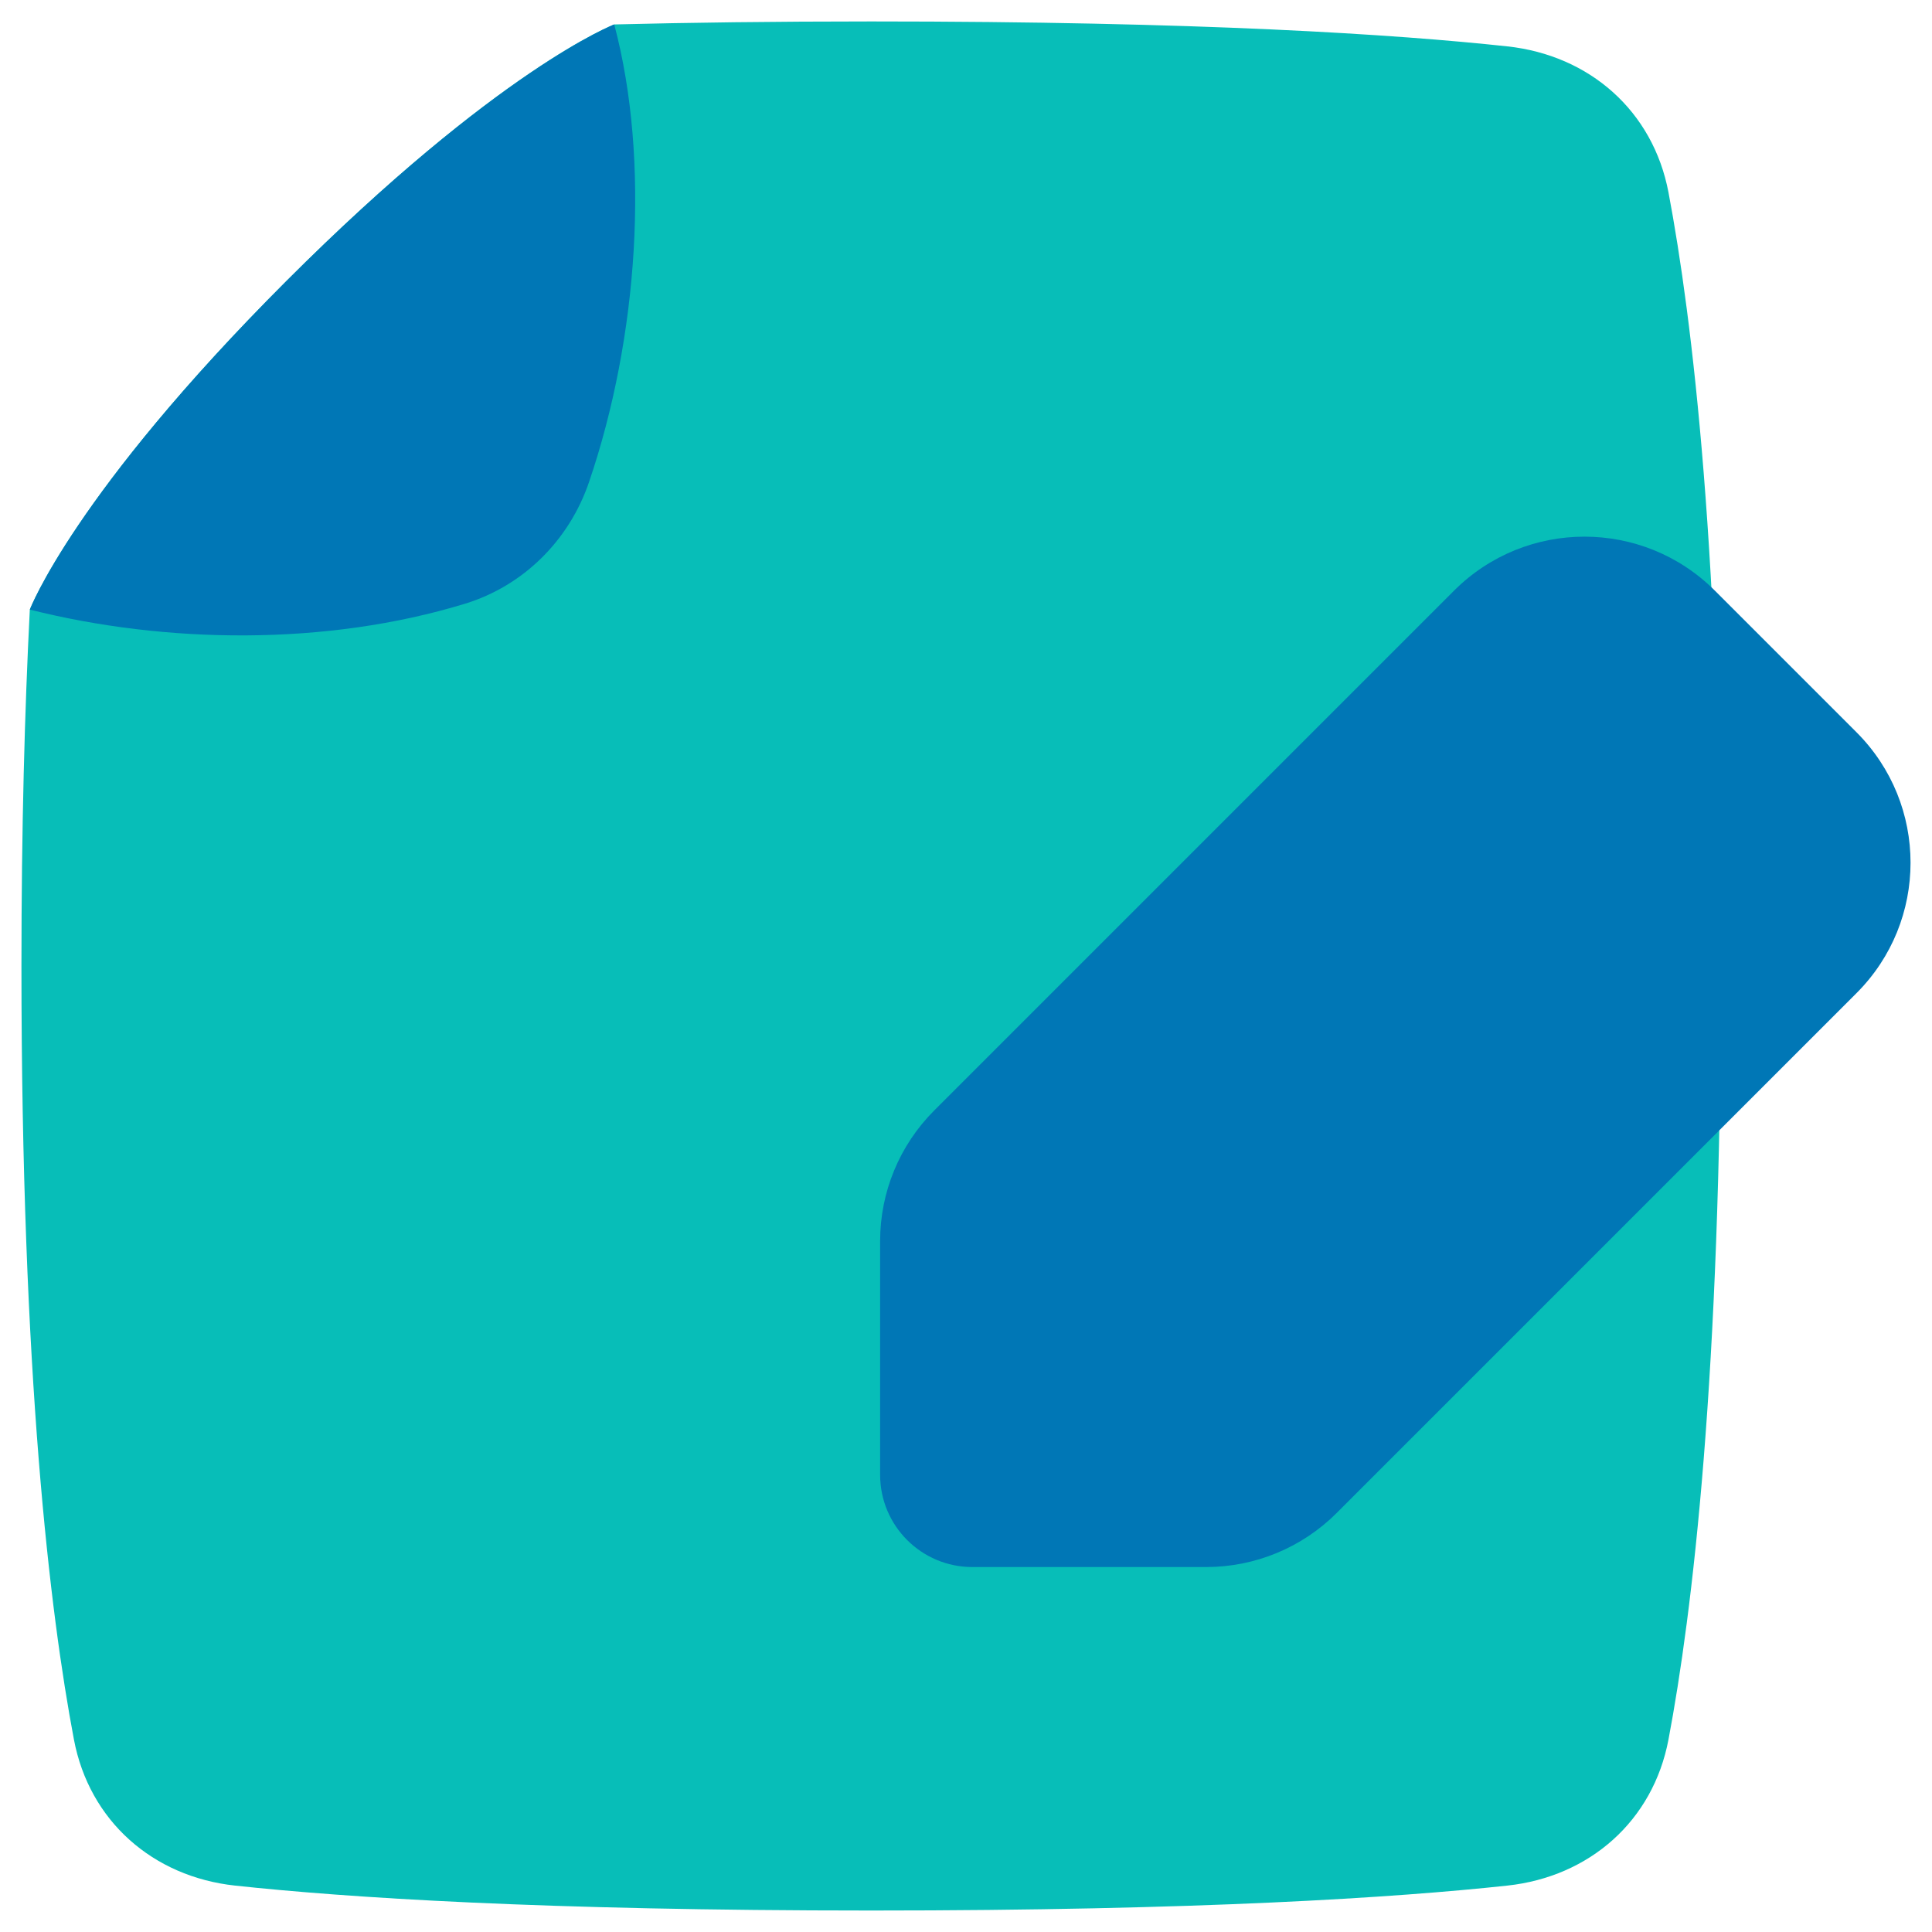 <svg width="60" height="60" viewBox="0 0 60 60" fill="none" xmlns="http://www.w3.org/2000/svg">
<path d="M19.074 0.759C19.074 0.759 15.485 2.133 8.888 8.733C2.314 15.309 0.936 18.906 0.926 18.932C0.766 22.065 0.666 25.73 0.666 29.999C0.666 42.738 1.551 50.091 2.296 54.024C2.775 56.551 4.746 58.283 7.301 58.559C10.752 58.931 16.84 59.333 27.056 59.333C37.272 59.333 43.36 58.931 46.81 58.559C49.366 58.283 51.337 56.551 51.816 54.024C52.56 50.091 53.445 42.738 53.445 29.999C53.445 17.261 52.56 9.908 51.816 5.974C51.337 3.448 49.366 1.716 46.81 1.44C43.36 1.067 37.272 0.666 27.056 0.666C24.051 0.666 21.403 0.701 19.074 0.759Z" fill="#07BEB8"/>
<path d="M0.927 18.932C5.149 19.995 10.133 20.065 14.438 18.75C16.258 18.193 17.678 16.775 18.292 14.973C19.822 10.484 20.2 4.989 19.076 0.76C19.076 0.76 15.486 2.133 8.889 8.733C2.291 15.333 0.927 18.932 0.927 18.932Z" fill="#0077B6"/>
<path d="M57.655 30.843C59.893 28.606 59.893 24.979 57.655 22.741L53.258 18.344C51.021 16.107 47.393 16.107 45.156 18.344L29.011 34.489C27.937 35.563 27.333 37.02 27.333 38.54V45.802C27.333 47.384 28.616 48.666 30.198 48.666H37.46C38.979 48.666 40.436 48.062 41.511 46.988L57.655 30.843Z" fill="#0077B6"/>
</svg>
